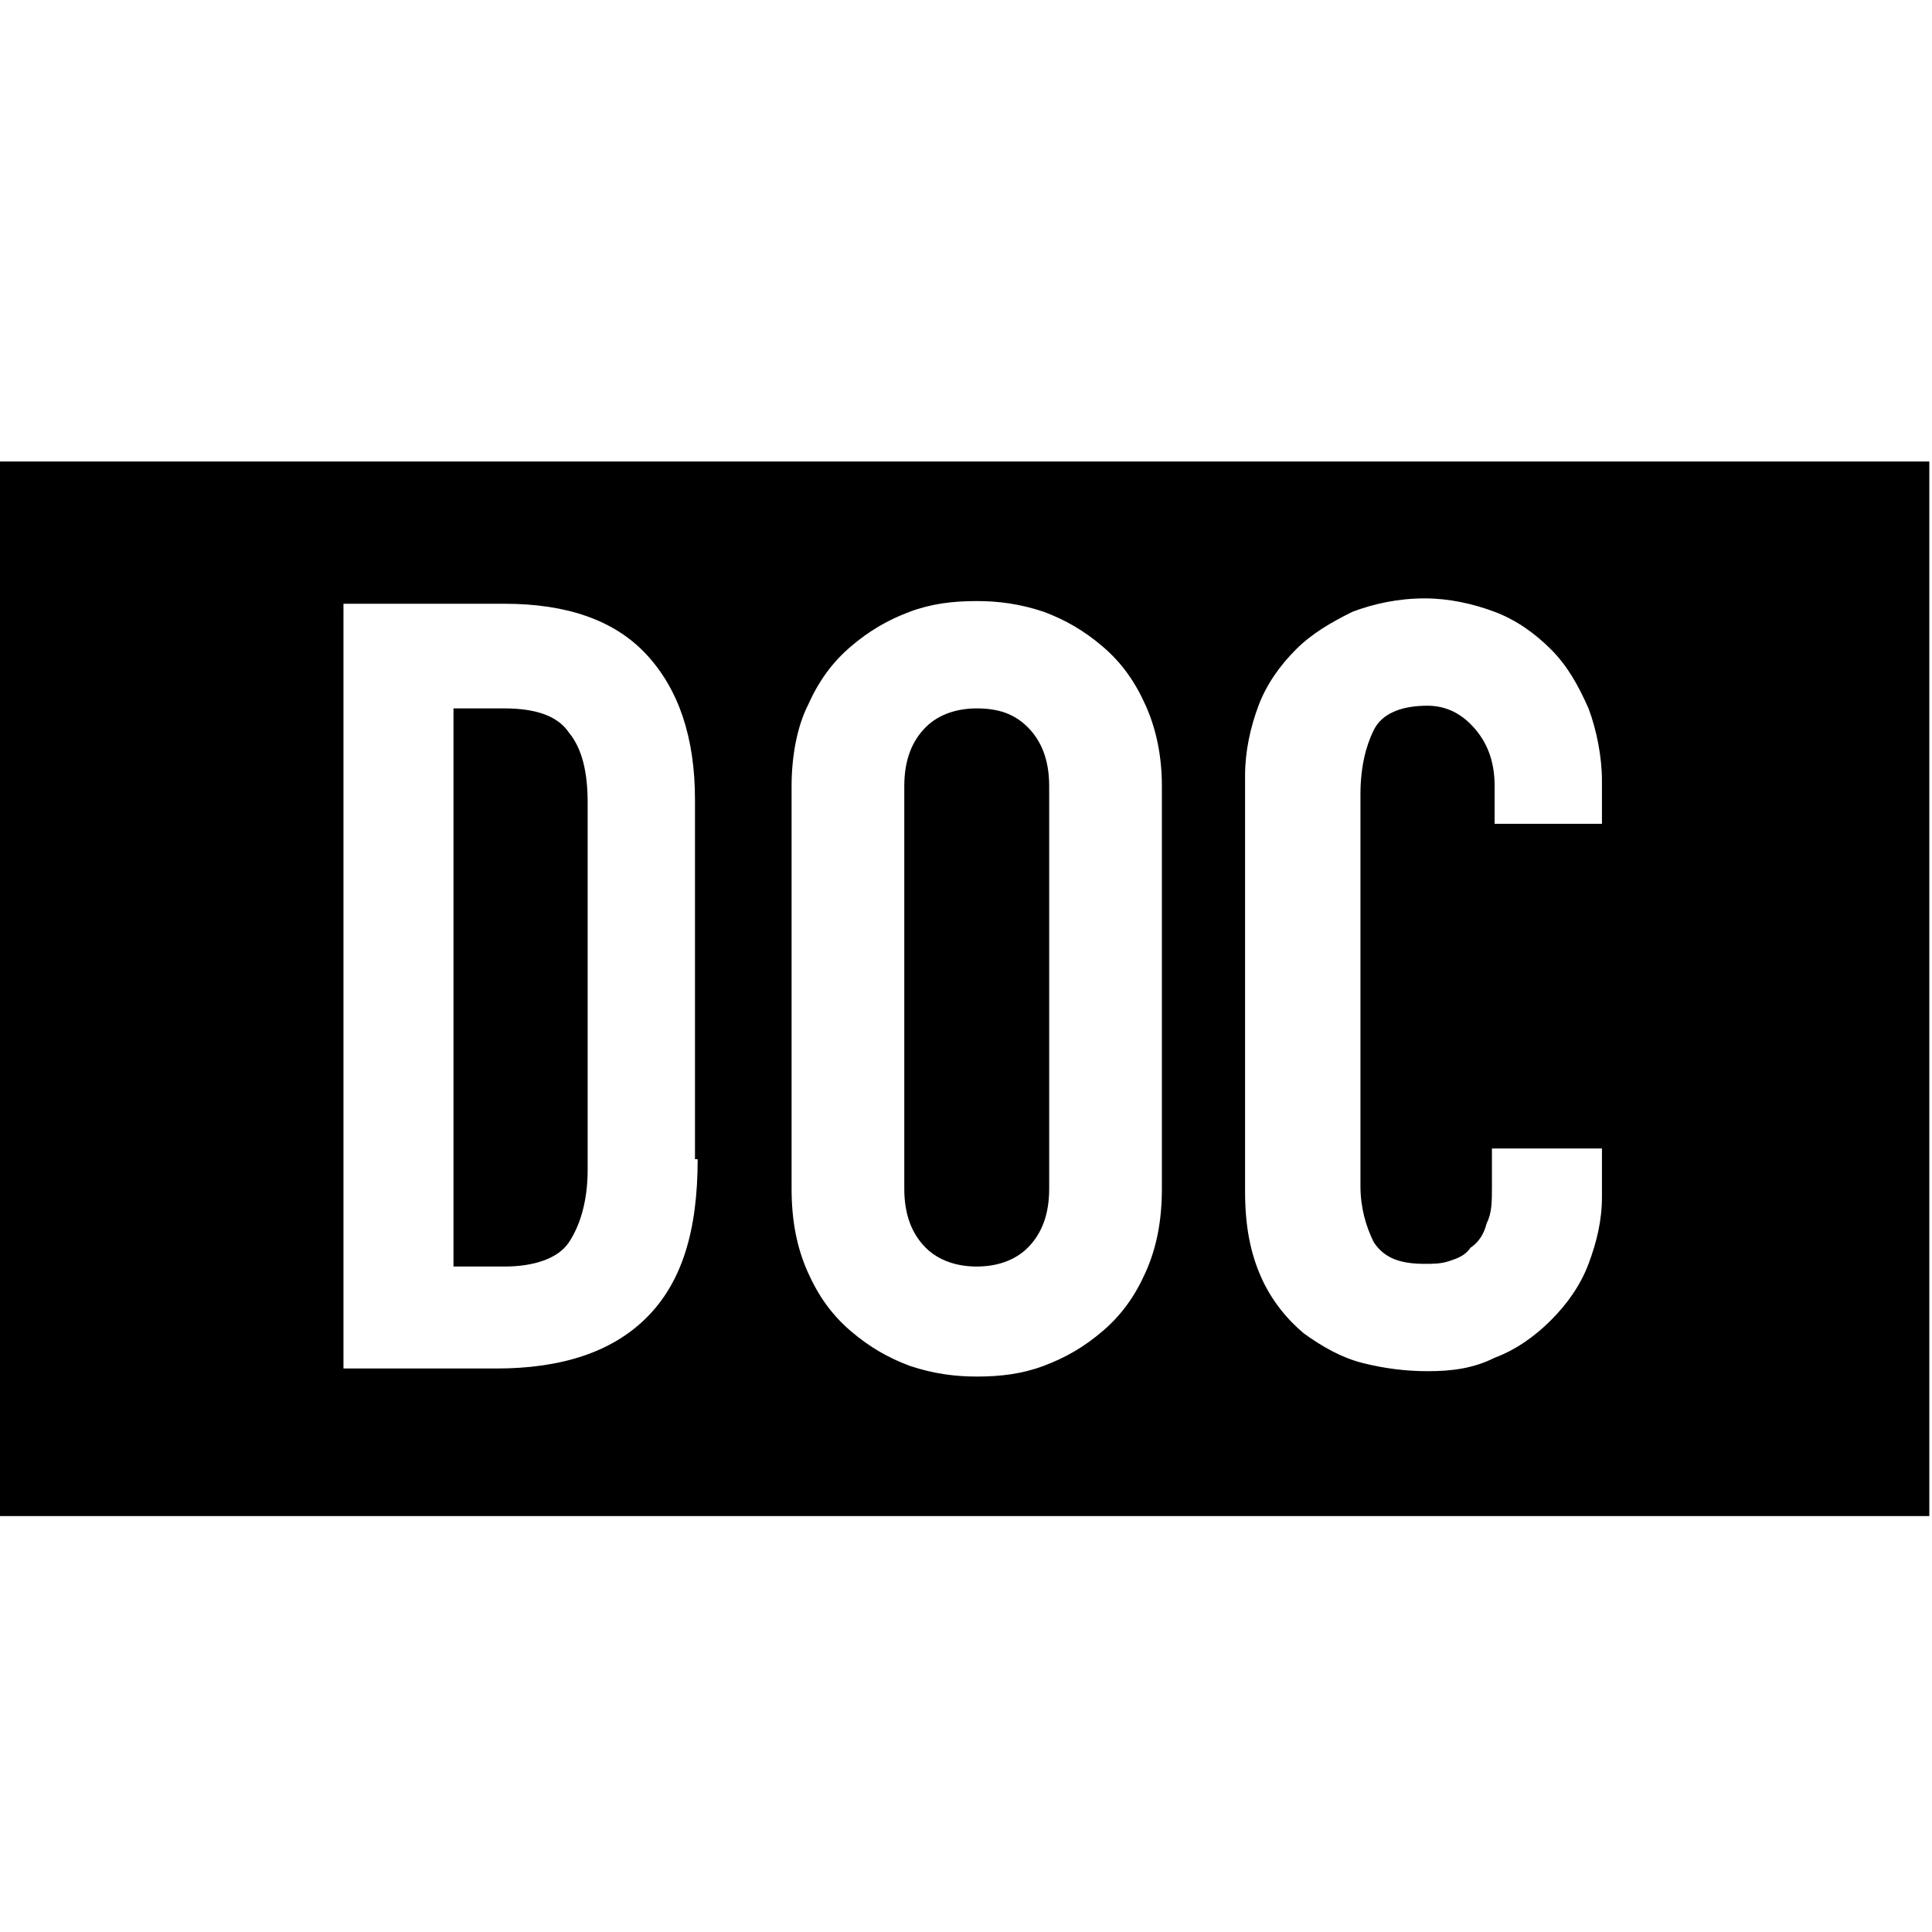 <?xml version="1.0" encoding="utf-8"?>
<!-- Generator: Adobe Illustrator 19.2.1, SVG Export Plug-In . SVG Version: 6.00 Build 0)  -->
<!DOCTYPE svg PUBLIC "-//W3C//DTD SVG 1.1//EN" "http://www.w3.org/Graphics/SVG/1.1/DTD/svg11.dtd">
<svg version="1.1" id="レイヤー_1" xmlns="http://www.w3.org/2000/svg" xmlns:xlink="http://www.w3.org/1999/xlink" x="0px"
	 y="0px" width="72px" height="72px" viewBox="0 0 72 72" enable-background="new 0 0 72 72" xml:space="preserve">
<g>
	<path d="M36.4,26.4c-0.7,0-1.4,0.2-1.9,0.7c-0.5,0.5-0.8,1.2-0.8,2.2v15c0,1,0.3,1.7,0.8,2.2c0.5,0.5,1.2,0.7,1.9,0.7
		c0.7,0,1.4-0.2,1.9-0.7c0.5-0.5,0.8-1.2,0.8-2.2v-15c0-1-0.3-1.7-0.8-2.2C37.8,26.6,37.2,26.4,36.4,26.4z"/>
	<path d="M18.8,26.4h-1.9v20.8h1.9c1.1,0,2-0.3,2.4-0.9s0.7-1.5,0.7-2.7V29.9c0-1.1-0.2-2-0.7-2.6C20.8,26.7,20,26.4,18.8,26.4z"/>
	<path d="M0,17.2v39.3h71.9V17.2H0z M26,43.2c0,2.7-0.6,4.6-1.9,5.9c-1.3,1.3-3.2,1.9-5.6,1.9h-5.7V22.5h6c2.3,0,4.1,0.6,5.3,1.9
		c1.2,1.3,1.8,3.1,1.8,5.4V43.2z M43.3,44.3c0,1.2-0.2,2.2-0.6,3.1s-0.9,1.6-1.6,2.2s-1.4,1-2.2,1.3c-0.8,0.3-1.6,0.4-2.5,0.4
		c-0.8,0-1.6-0.1-2.5-0.4c-0.8-0.3-1.5-0.7-2.2-1.3c-0.7-0.6-1.2-1.3-1.6-2.2c-0.4-0.9-0.6-1.9-0.6-3.1v-15c0-1.1,0.2-2.2,0.6-3
		c0.4-0.9,0.9-1.6,1.6-2.2c0.7-0.6,1.4-1,2.2-1.3c0.8-0.3,1.6-0.4,2.5-0.4c0.8,0,1.6,0.1,2.5,0.4c0.8,0.3,1.5,0.7,2.2,1.3
		s1.2,1.3,1.6,2.2s0.6,1.9,0.6,3V44.3z M59.8,30.7h-4.1v-1.4c0-0.8-0.2-1.5-0.7-2.1c-0.5-0.6-1.1-0.9-1.8-0.9c-1,0-1.7,0.3-2,0.9
		c-0.3,0.6-0.5,1.4-0.5,2.4v14.6c0,0.8,0.2,1.5,0.5,2.1c0.4,0.6,1,0.8,1.9,0.8c0.3,0,0.6,0,0.9-0.1c0.3-0.1,0.6-0.2,0.8-0.5
		c0.3-0.2,0.5-0.5,0.6-0.9c0.2-0.4,0.2-0.8,0.2-1.4v-1.4h4.1v1.8c0,0.9-0.2,1.7-0.5,2.5c-0.3,0.8-0.8,1.5-1.4,2.1
		c-0.6,0.6-1.3,1.1-2.1,1.4c-0.8,0.4-1.6,0.5-2.5,0.5c-0.8,0-1.6-0.1-2.4-0.3c-0.8-0.2-1.5-0.6-2.2-1.1c-0.6-0.5-1.2-1.2-1.6-2.1
		c-0.4-0.9-0.6-1.9-0.6-3.2V28.9c0-0.9,0.2-1.8,0.5-2.6s0.8-1.5,1.4-2.1c0.6-0.6,1.3-1,2.1-1.4c0.8-0.3,1.7-0.5,2.7-0.5
		c0.9,0,1.8,0.2,2.6,0.5c0.8,0.3,1.5,0.8,2.1,1.4c0.6,0.6,1,1.3,1.4,2.2c0.3,0.8,0.5,1.8,0.5,2.7V30.7z"/>
</g>
</svg>
